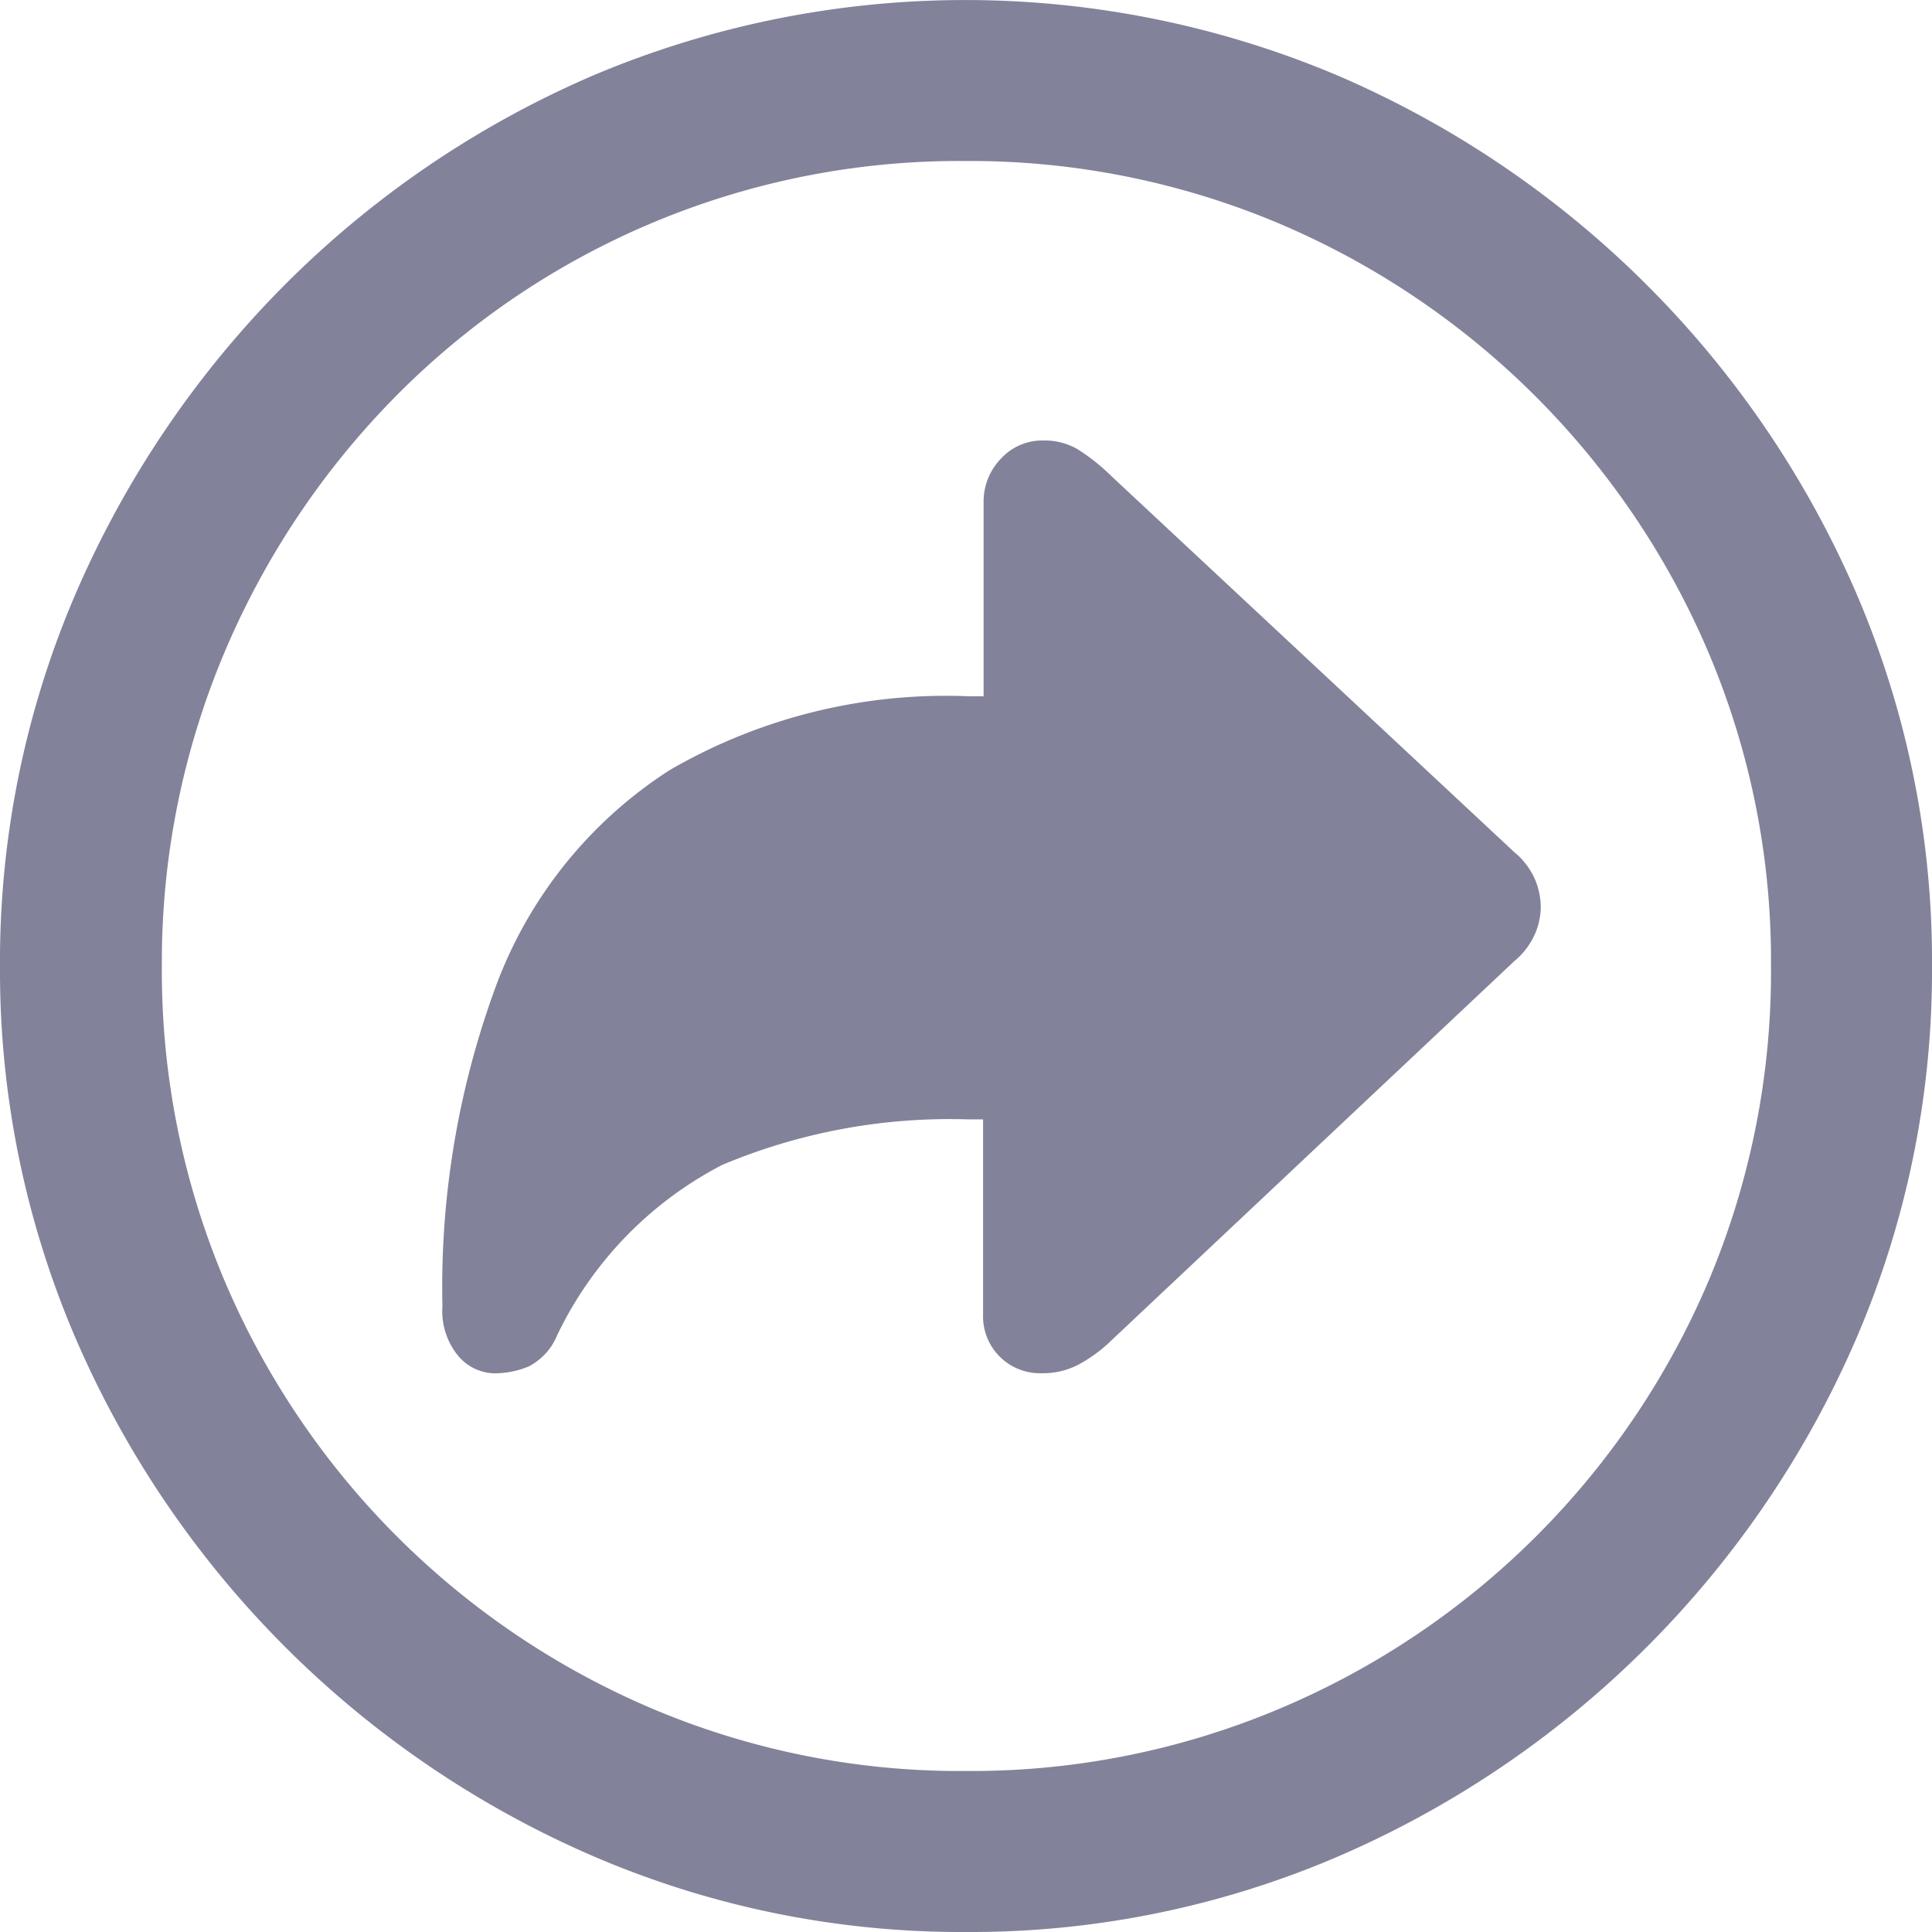<svg xmlns="http://www.w3.org/2000/svg" width="18" height="18" viewBox="0 0 18 18">
  <defs>
    <style>
      .cls-1 {
        fill: #82829a;
      }
    </style>
  </defs>
  <g id="Cancellation_and_Refund_Policy" data-name="Cancellation and Refund Policy" transform="translate(-5 -5)">
    <path id="Cancellation_and_Refund_Policy-2" data-name="Cancellation and Refund Policy" class="cls-1" d="M9,18a8.672,8.672,0,0,1-3.472-.706A9.247,9.247,0,0,1,.706,12.472,8.672,8.672,0,0,1,0,9,8.672,8.672,0,0,1,.706,5.528,9.291,9.291,0,0,1,2.651,2.656,9.18,9.18,0,0,1,5.519.706a8.907,8.907,0,0,1,6.949,0,9.234,9.234,0,0,1,4.827,4.822A8.672,8.672,0,0,1,18,9a8.672,8.672,0,0,1-.706,3.472,9.247,9.247,0,0,1-4.822,4.822A8.672,8.672,0,0,1,9,18ZM8.991,1.5a7.383,7.383,0,0,0-5.3,2.188,7.608,7.608,0,0,0-1.6,2.391A7.415,7.415,0,0,0,1.508,9a7.415,7.415,0,0,0,.579,2.92,7.518,7.518,0,0,0,3.992,4A7.356,7.356,0,0,0,9,16.5a7.393,7.393,0,0,0,2.925-.582,7.506,7.506,0,0,0,4-4A7.415,7.415,0,0,0,16.5,9a7.356,7.356,0,0,0-.582-2.92,7.551,7.551,0,0,0-4.006-4A7.415,7.415,0,0,0,8.991,1.5Zm.715,11.294a.53.53,0,0,1-.547-.547V10.429h-.14a5.468,5.468,0,0,0-2.29.424,3.479,3.479,0,0,0-1.539,1.589.566.566,0,0,1-.269.291.841.841,0,0,1-.313.062.454.454,0,0,1-.336-.159.657.657,0,0,1-.15-.467,8.1,8.1,0,0,1,.517-3.031,4.075,4.075,0,0,1,1.6-1.963,5.129,5.129,0,0,1,2.785-.688h.14V4.676a.573.573,0,0,1,.159-.4.522.522,0,0,1,.4-.172.612.612,0,0,1,.313.079,1.867,1.867,0,0,1,.322.256l3.75,3.5a.687.687,0,0,1,.194.256.676.676,0,0,1,.053.256.658.658,0,0,1-.053.248.688.688,0,0,1-.194.256l-3.75,3.53a1.362,1.362,0,0,1-.318.233A.718.718,0,0,1,9.706,12.794Z" transform="translate(5 5)"/>
  </g>
</svg>